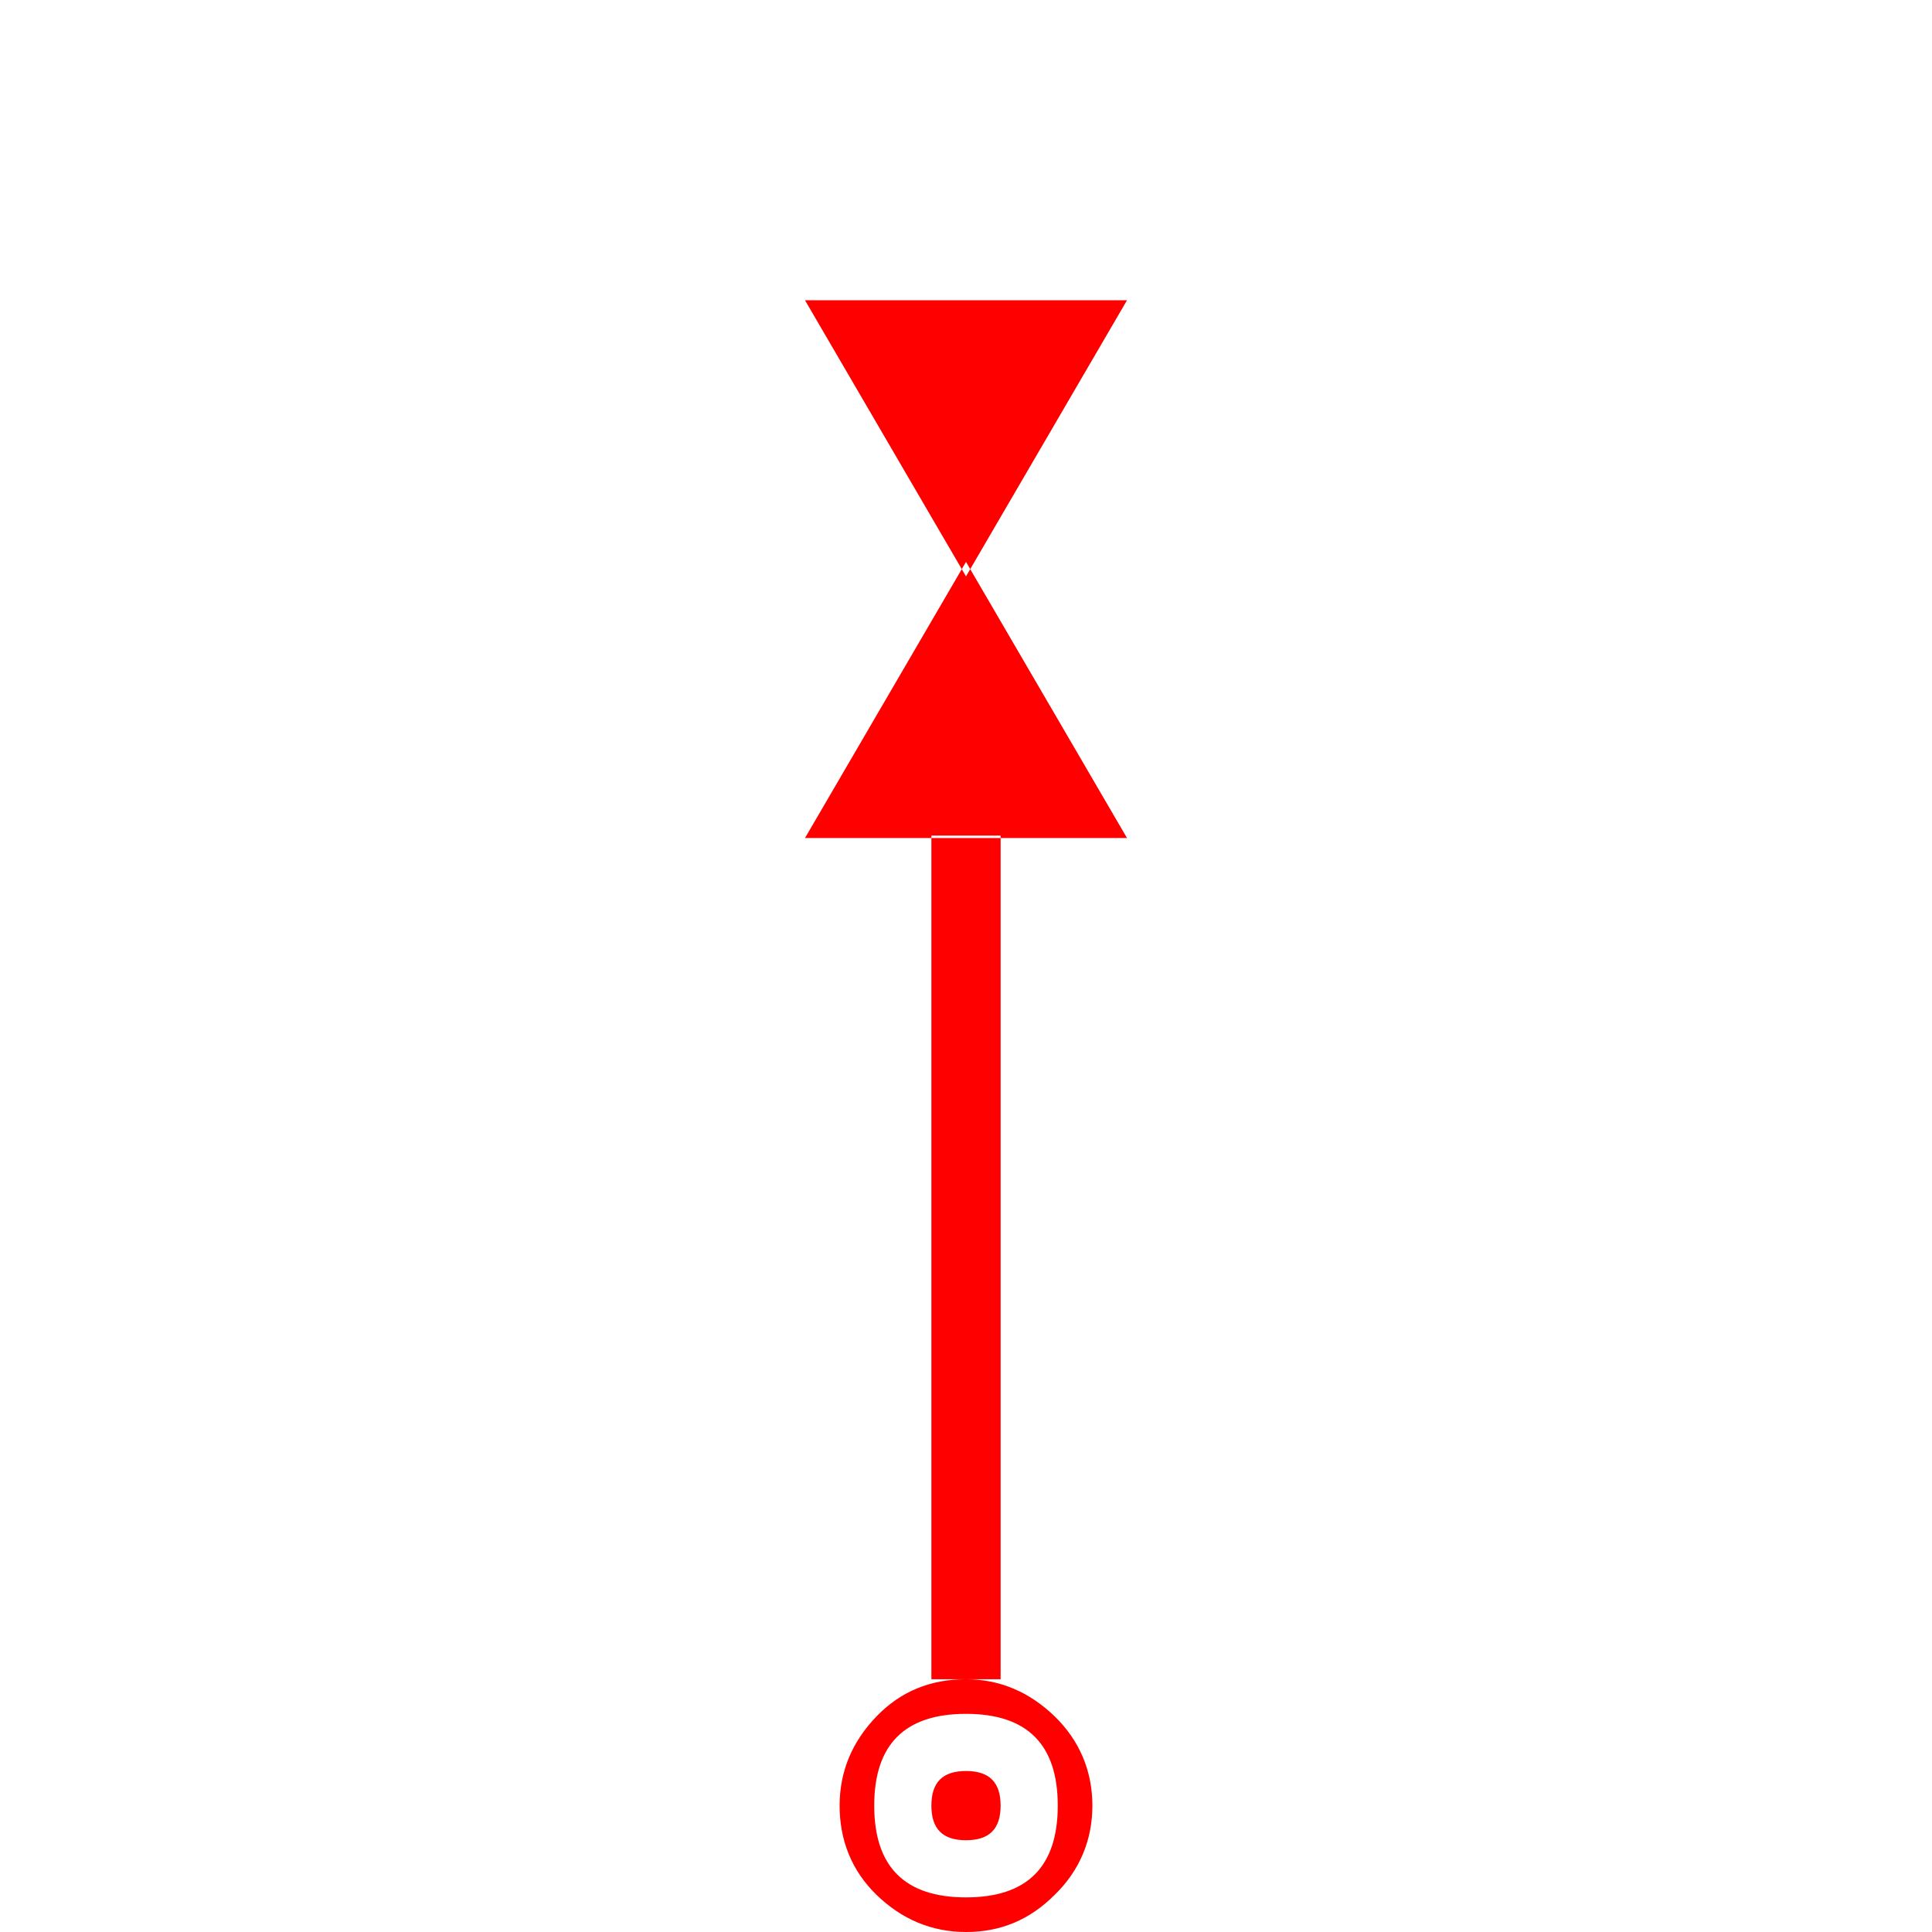 <?xml version="1.0" encoding="UTF-8"?>
<svg width="24px" height="24px" viewBox="0 0 24 24" version="1.1" xmlns="http://www.w3.org/2000/svg" xmlns:xlink="http://www.w3.org/1999/xlink">
    <title>665962C8-CE33-4EC7-B50C-B2DCE05E16A6</title>
    <g id="Squat-laskuri" stroke="none" stroke-width="1" fill="none" fill-rule="evenodd">
        <g id="colors_and_typography" transform="translate(-866, -1010)">
            <g id="turvalaite_ikonit" transform="translate(722, 914)">
                <g id="Asset-30" transform="translate(144, 96)">
                    <rect id="Rectangle" x="0" y="0" width="24" height="24"></rect>
                    <path style="fill: red;" d="M10,3.73 L14,3.73 L12,7.16 L10,3.73 Z M14,10.41 L10,10.41 L12,6.98 L14,10.41 Z M12,20.86 C11.56,20.86 11.19,21.01 10.89,21.32 C10.59,21.63 10.43,22 10.43,22.43 C10.43,22.86 10.58,23.24 10.89,23.54 C11.2,23.84 11.57,24 12,24 C12.43,24 12.79,23.85 13.1,23.54 C13.41,23.24 13.57,22.86 13.57,22.43 C13.57,22 13.41,21.62 13.1,21.32 C12.79,21.02 12.42,20.86 12,20.86 Z M12,21.29 C11.24,21.29 10.86,21.67 10.86,22.43 C10.86,23.19 11.24,23.57 12,23.57 C12.76,23.57 13.14,23.19 13.14,22.43 C13.14,21.67 12.76,21.29 12,21.29 Z M11.57,10.38 L11.57,20.86 L12.43,20.86 L12.43,10.38 L11.57,10.38 Z M12,22 C12.29,22 12.43,22.14 12.43,22.43 C12.43,22.72 12.29,22.86 12,22.86 C11.71,22.86 11.57,22.72 11.57,22.43 C11.57,22.14 11.71,22 12,22 Z" id="Shape"></path>
                </g>
            </g>
        </g>
    </g>
</svg>